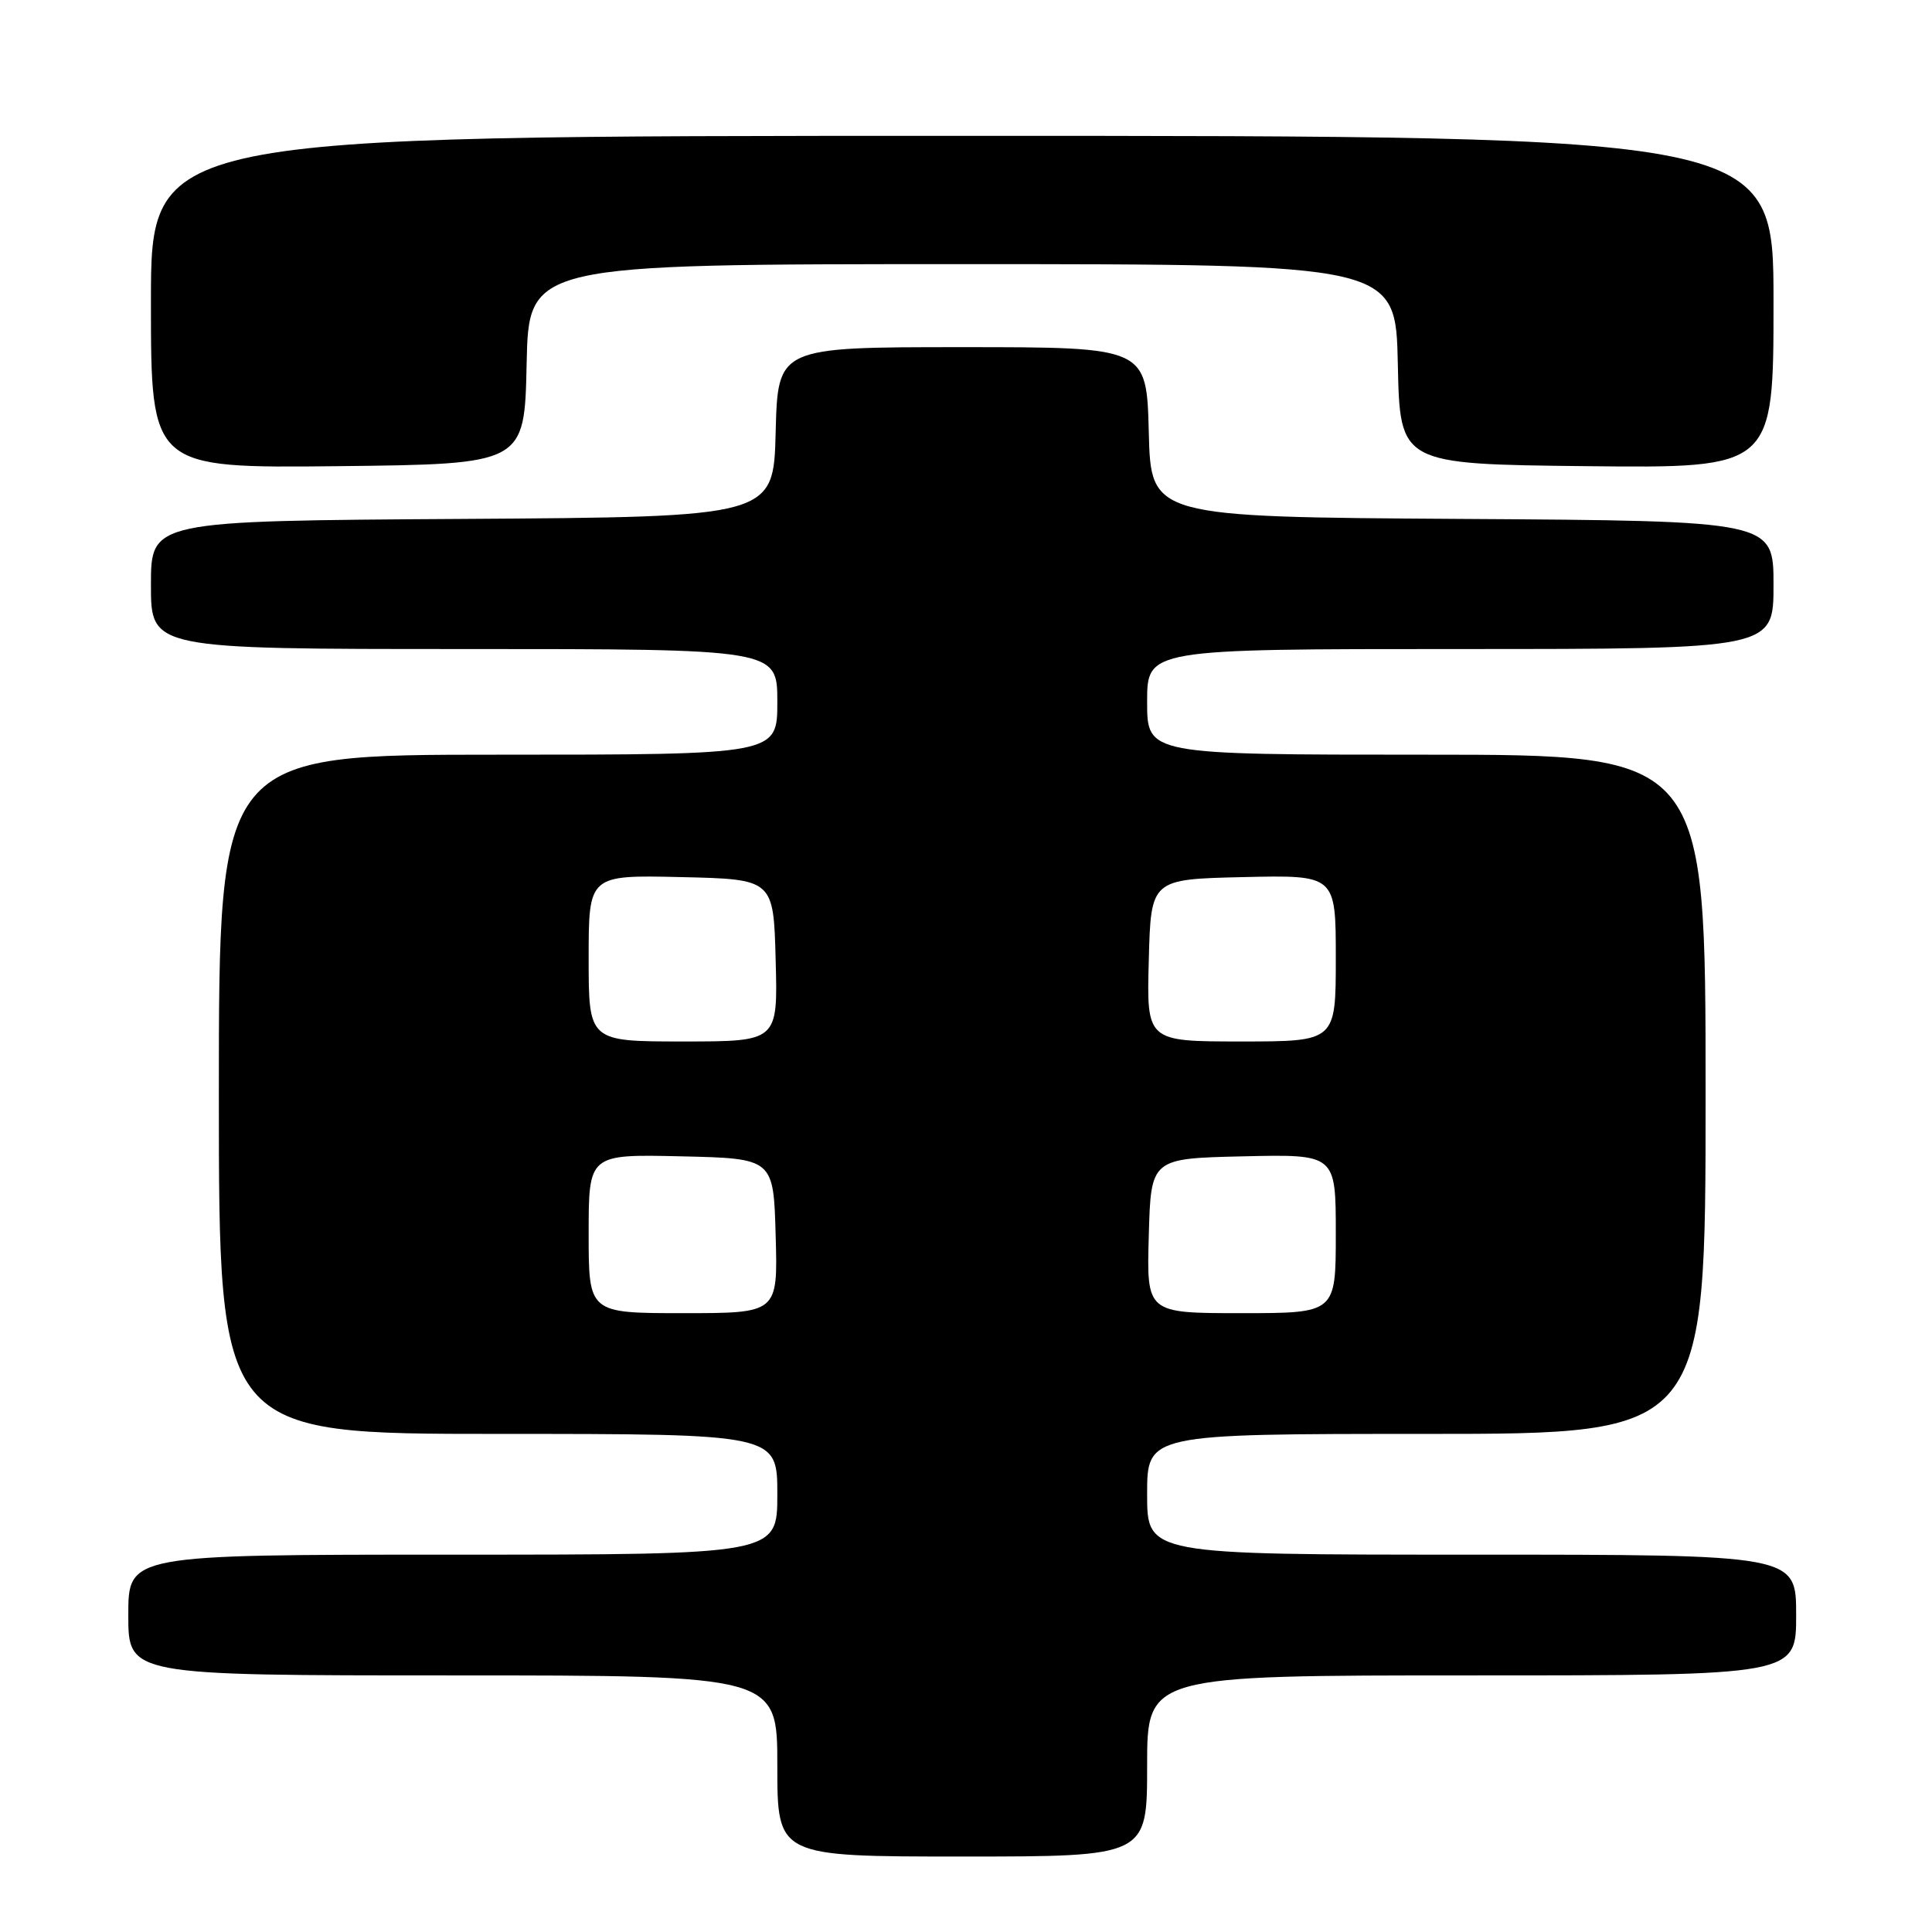 <?xml version="1.0" encoding="UTF-8" standalone="no"?>
<!DOCTYPE svg PUBLIC "-//W3C//DTD SVG 1.1//EN" "http://www.w3.org/Graphics/SVG/1.1/DTD/svg11.dtd" >
<svg xmlns="http://www.w3.org/2000/svg" xmlns:xlink="http://www.w3.org/1999/xlink" version="1.1" viewBox="0 0 256 256">
 <g >
 <path fill="currentColor"
d=" M 152.00 234.00 C 152.00 222.00 152.00 222.00 195.00 222.00 C 238.00 222.00 238.00 222.00 238.00 214.00 C 238.00 206.00 238.00 206.00 195.00 206.00 C 152.00 206.00 152.00 206.00 152.00 198.00 C 152.00 190.00 152.00 190.00 189.00 190.00 C 226.00 190.00 226.00 190.00 226.00 145.00 C 226.00 100.00 226.00 100.00 189.00 100.00 C 152.00 100.00 152.00 100.00 152.00 93.00 C 152.00 86.00 152.00 86.00 193.50 86.00 C 235.00 86.00 235.00 86.00 235.00 77.51 C 235.00 69.02 235.00 69.02 193.75 68.76 C 152.50 68.50 152.50 68.50 152.22 57.25 C 151.93 46.00 151.93 46.00 127.50 46.00 C 103.07 46.00 103.07 46.00 102.78 57.25 C 102.50 68.50 102.50 68.50 61.25 68.76 C 20.00 69.02 20.00 69.02 20.00 77.51 C 20.00 86.00 20.00 86.00 61.50 86.00 C 103.00 86.00 103.00 86.00 103.00 93.00 C 103.00 100.00 103.00 100.00 66.00 100.00 C 29.00 100.00 29.00 100.00 29.00 145.00 C 29.00 190.00 29.00 190.00 66.00 190.00 C 103.00 190.00 103.00 190.00 103.00 198.00 C 103.00 206.00 103.00 206.00 60.00 206.00 C 17.00 206.00 17.00 206.00 17.00 214.00 C 17.00 222.00 17.00 222.00 60.00 222.00 C 103.00 222.00 103.00 222.00 103.00 234.00 C 103.00 246.00 103.00 246.00 127.50 246.00 C 152.00 246.00 152.00 246.00 152.00 234.00 Z  M 69.78 48.25 C 70.06 35.00 70.06 35.00 127.50 35.00 C 184.94 35.00 184.94 35.00 185.22 48.25 C 185.50 61.50 185.50 61.50 210.25 61.77 C 235.00 62.03 235.00 62.03 235.00 40.02 C 235.00 18.00 235.00 18.00 127.50 18.00 C 20.00 18.00 20.00 18.00 20.00 40.02 C 20.00 62.03 20.00 62.03 44.75 61.77 C 69.50 61.50 69.50 61.50 69.78 48.25 Z  M 78.00 163.47 C 78.00 152.94 78.00 152.94 90.25 153.22 C 102.50 153.50 102.50 153.50 102.78 163.75 C 103.07 174.00 103.07 174.00 90.53 174.00 C 78.00 174.00 78.00 174.00 78.00 163.47 Z  M 152.22 163.75 C 152.50 153.50 152.50 153.50 164.75 153.22 C 177.00 152.94 177.00 152.94 177.00 163.47 C 177.00 174.00 177.00 174.00 164.47 174.00 C 151.93 174.00 151.93 174.00 152.22 163.75 Z  M 78.00 126.97 C 78.00 115.94 78.00 115.94 90.25 116.22 C 102.50 116.50 102.50 116.50 102.78 127.25 C 103.07 138.00 103.07 138.00 90.53 138.00 C 78.00 138.00 78.00 138.00 78.00 126.97 Z  M 152.22 127.25 C 152.50 116.50 152.50 116.50 164.75 116.22 C 177.00 115.94 177.00 115.94 177.00 126.97 C 177.00 138.00 177.00 138.00 164.47 138.00 C 151.93 138.00 151.93 138.00 152.22 127.25 Z "/>
</g>
</svg>